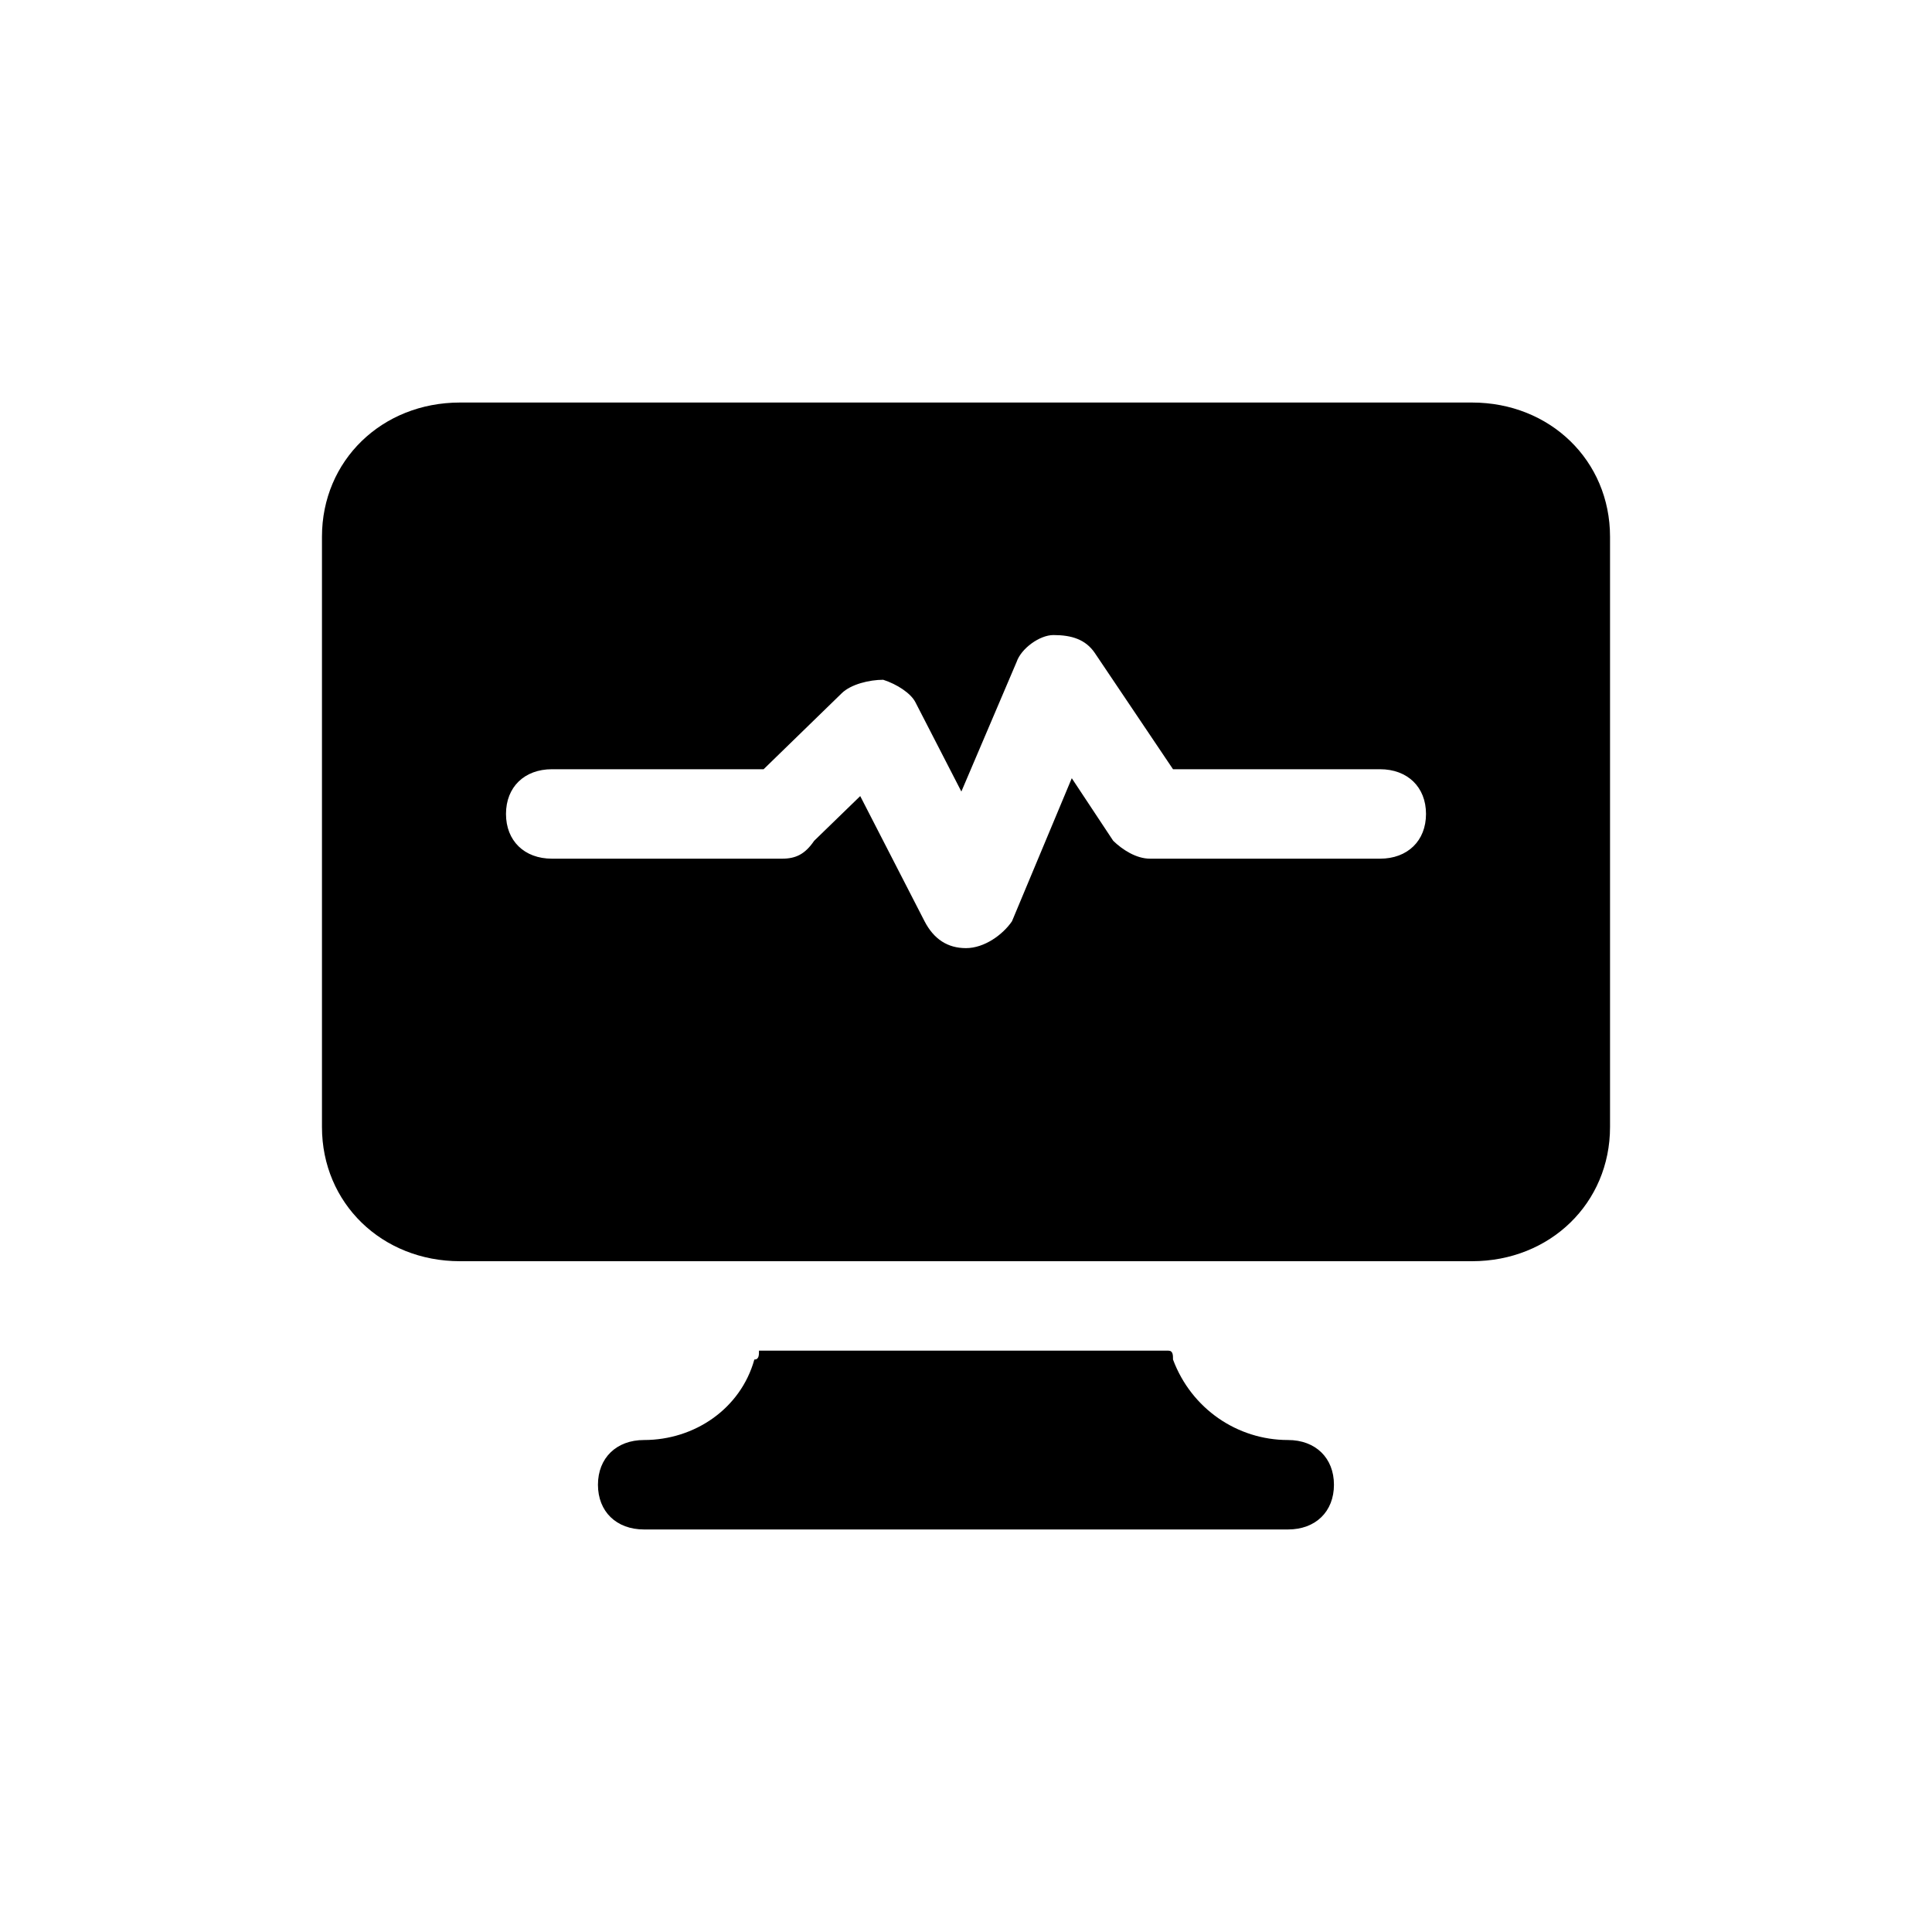 <svg width="20" height="20" viewBox="0 0 20 20" fill="currentColor" xmlns="http://www.w3.org/2000/svg">
<path d="M13.333 14.907C12.809 14.907 12.333 14.583 12.143 14.074C12.143 14.028 12.143 13.982 12.095 13.982H7.857C7.857 14.028 7.857 14.074 7.809 14.074C7.667 14.583 7.19 14.907 6.667 14.907C6.381 14.907 6.19 15.093 6.19 15.37C6.19 15.648 6.381 15.833 6.667 15.833H13.333C13.619 15.833 13.809 15.648 13.809 15.37C13.809 15.093 13.619 14.907 13.333 14.907Z" fill="currentColor"/>
<path d="M15.238 4.167H4.762C3.952 4.167 3.333 4.769 3.333 5.556V11.667C3.333 12.454 3.952 13.056 4.762 13.056H15.238C16.047 13.056 16.667 12.454 16.667 11.667V5.556C16.667 4.769 16.047 4.167 15.238 4.167ZM14.286 8.889H11.905C11.762 8.889 11.619 8.796 11.524 8.704L11.095 8.056L10.476 9.537C10.381 9.676 10.19 9.815 10 9.815C9.809 9.815 9.667 9.722 9.571 9.537L8.905 8.241L8.428 8.704C8.333 8.843 8.238 8.889 8.095 8.889H5.714C5.428 8.889 5.238 8.704 5.238 8.426C5.238 8.148 5.428 7.963 5.714 7.963H7.905L8.714 7.176C8.809 7.083 9 7.037 9.143 7.037C9.286 7.083 9.428 7.176 9.476 7.269L9.952 8.194L10.524 6.852C10.571 6.713 10.762 6.574 10.905 6.574C11.095 6.574 11.238 6.62 11.333 6.759L12.143 7.963H14.286C14.571 7.963 14.762 8.148 14.762 8.426C14.762 8.704 14.571 8.889 14.286 8.889Z" fill="currentColor"/>
</svg>
